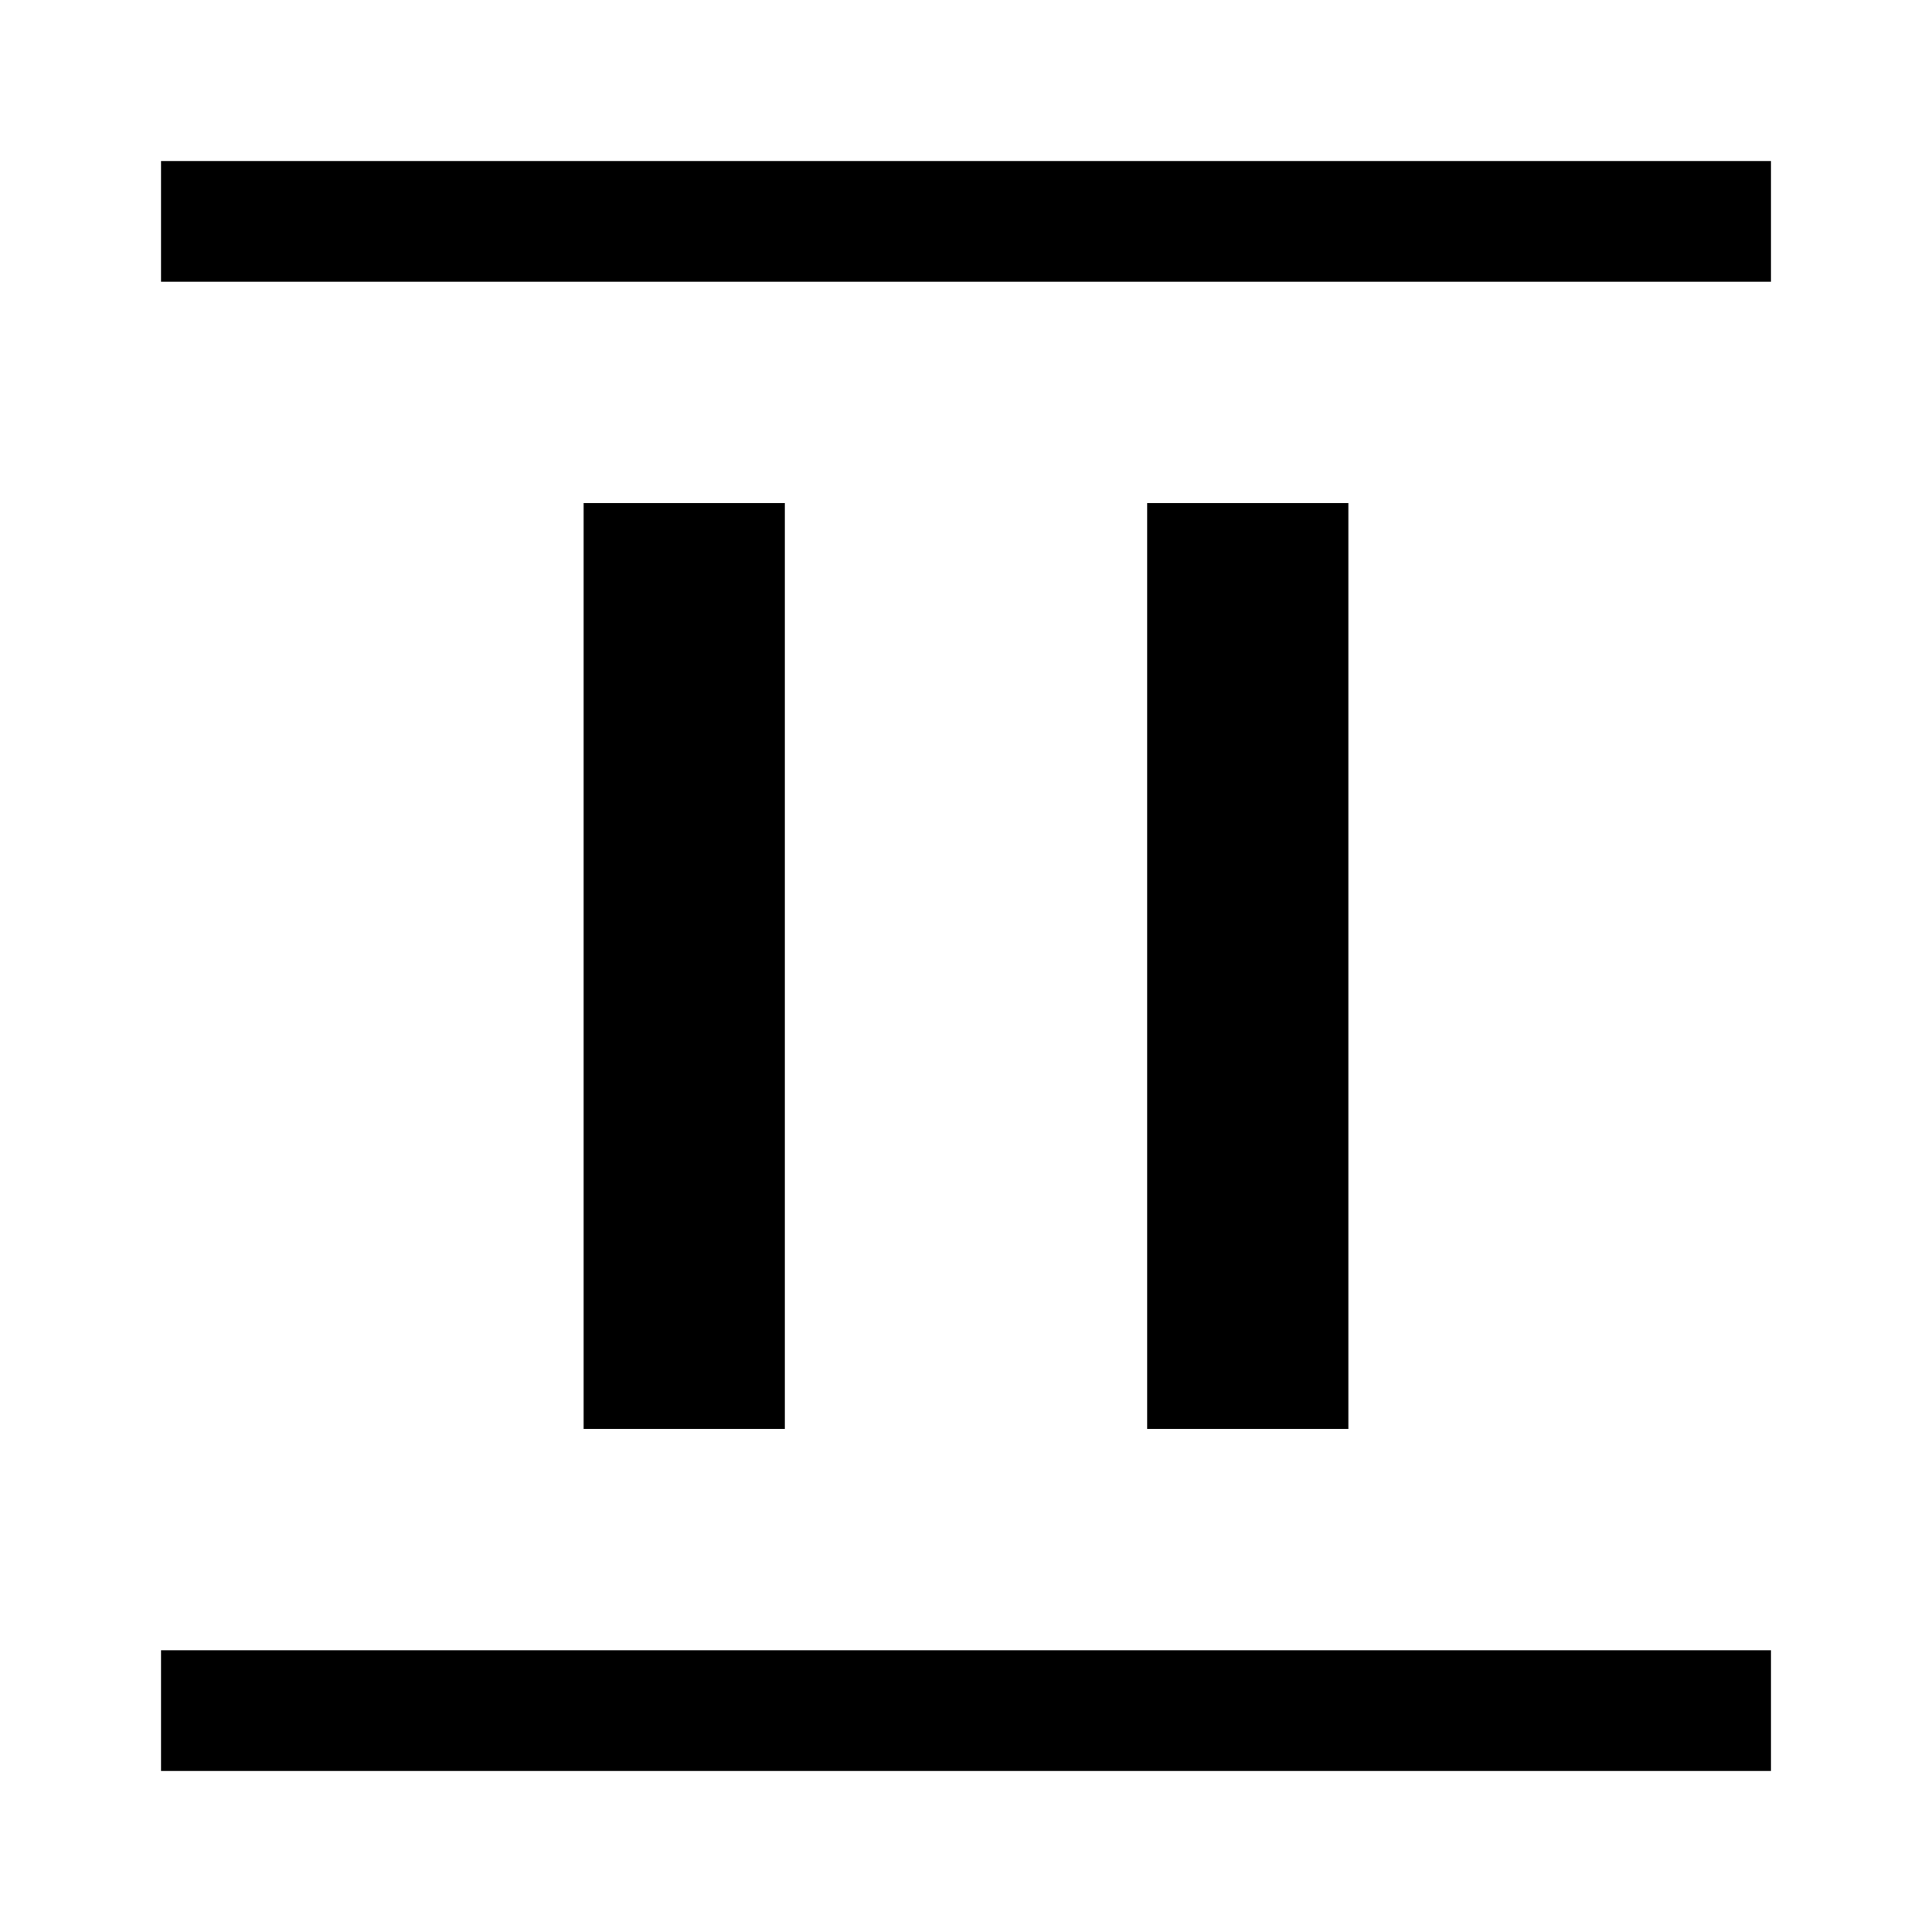 <svg xmlns="http://www.w3.org/2000/svg" width="48" height="48" viewBox="0 -960 960 960" fill="currentColor"><path d="M290-250v-460h100v460H290Zm280 0v-460h100v460H570ZM80-820v-60h800v60H80Zm0 740v-60h800v60H80Z"/></svg>